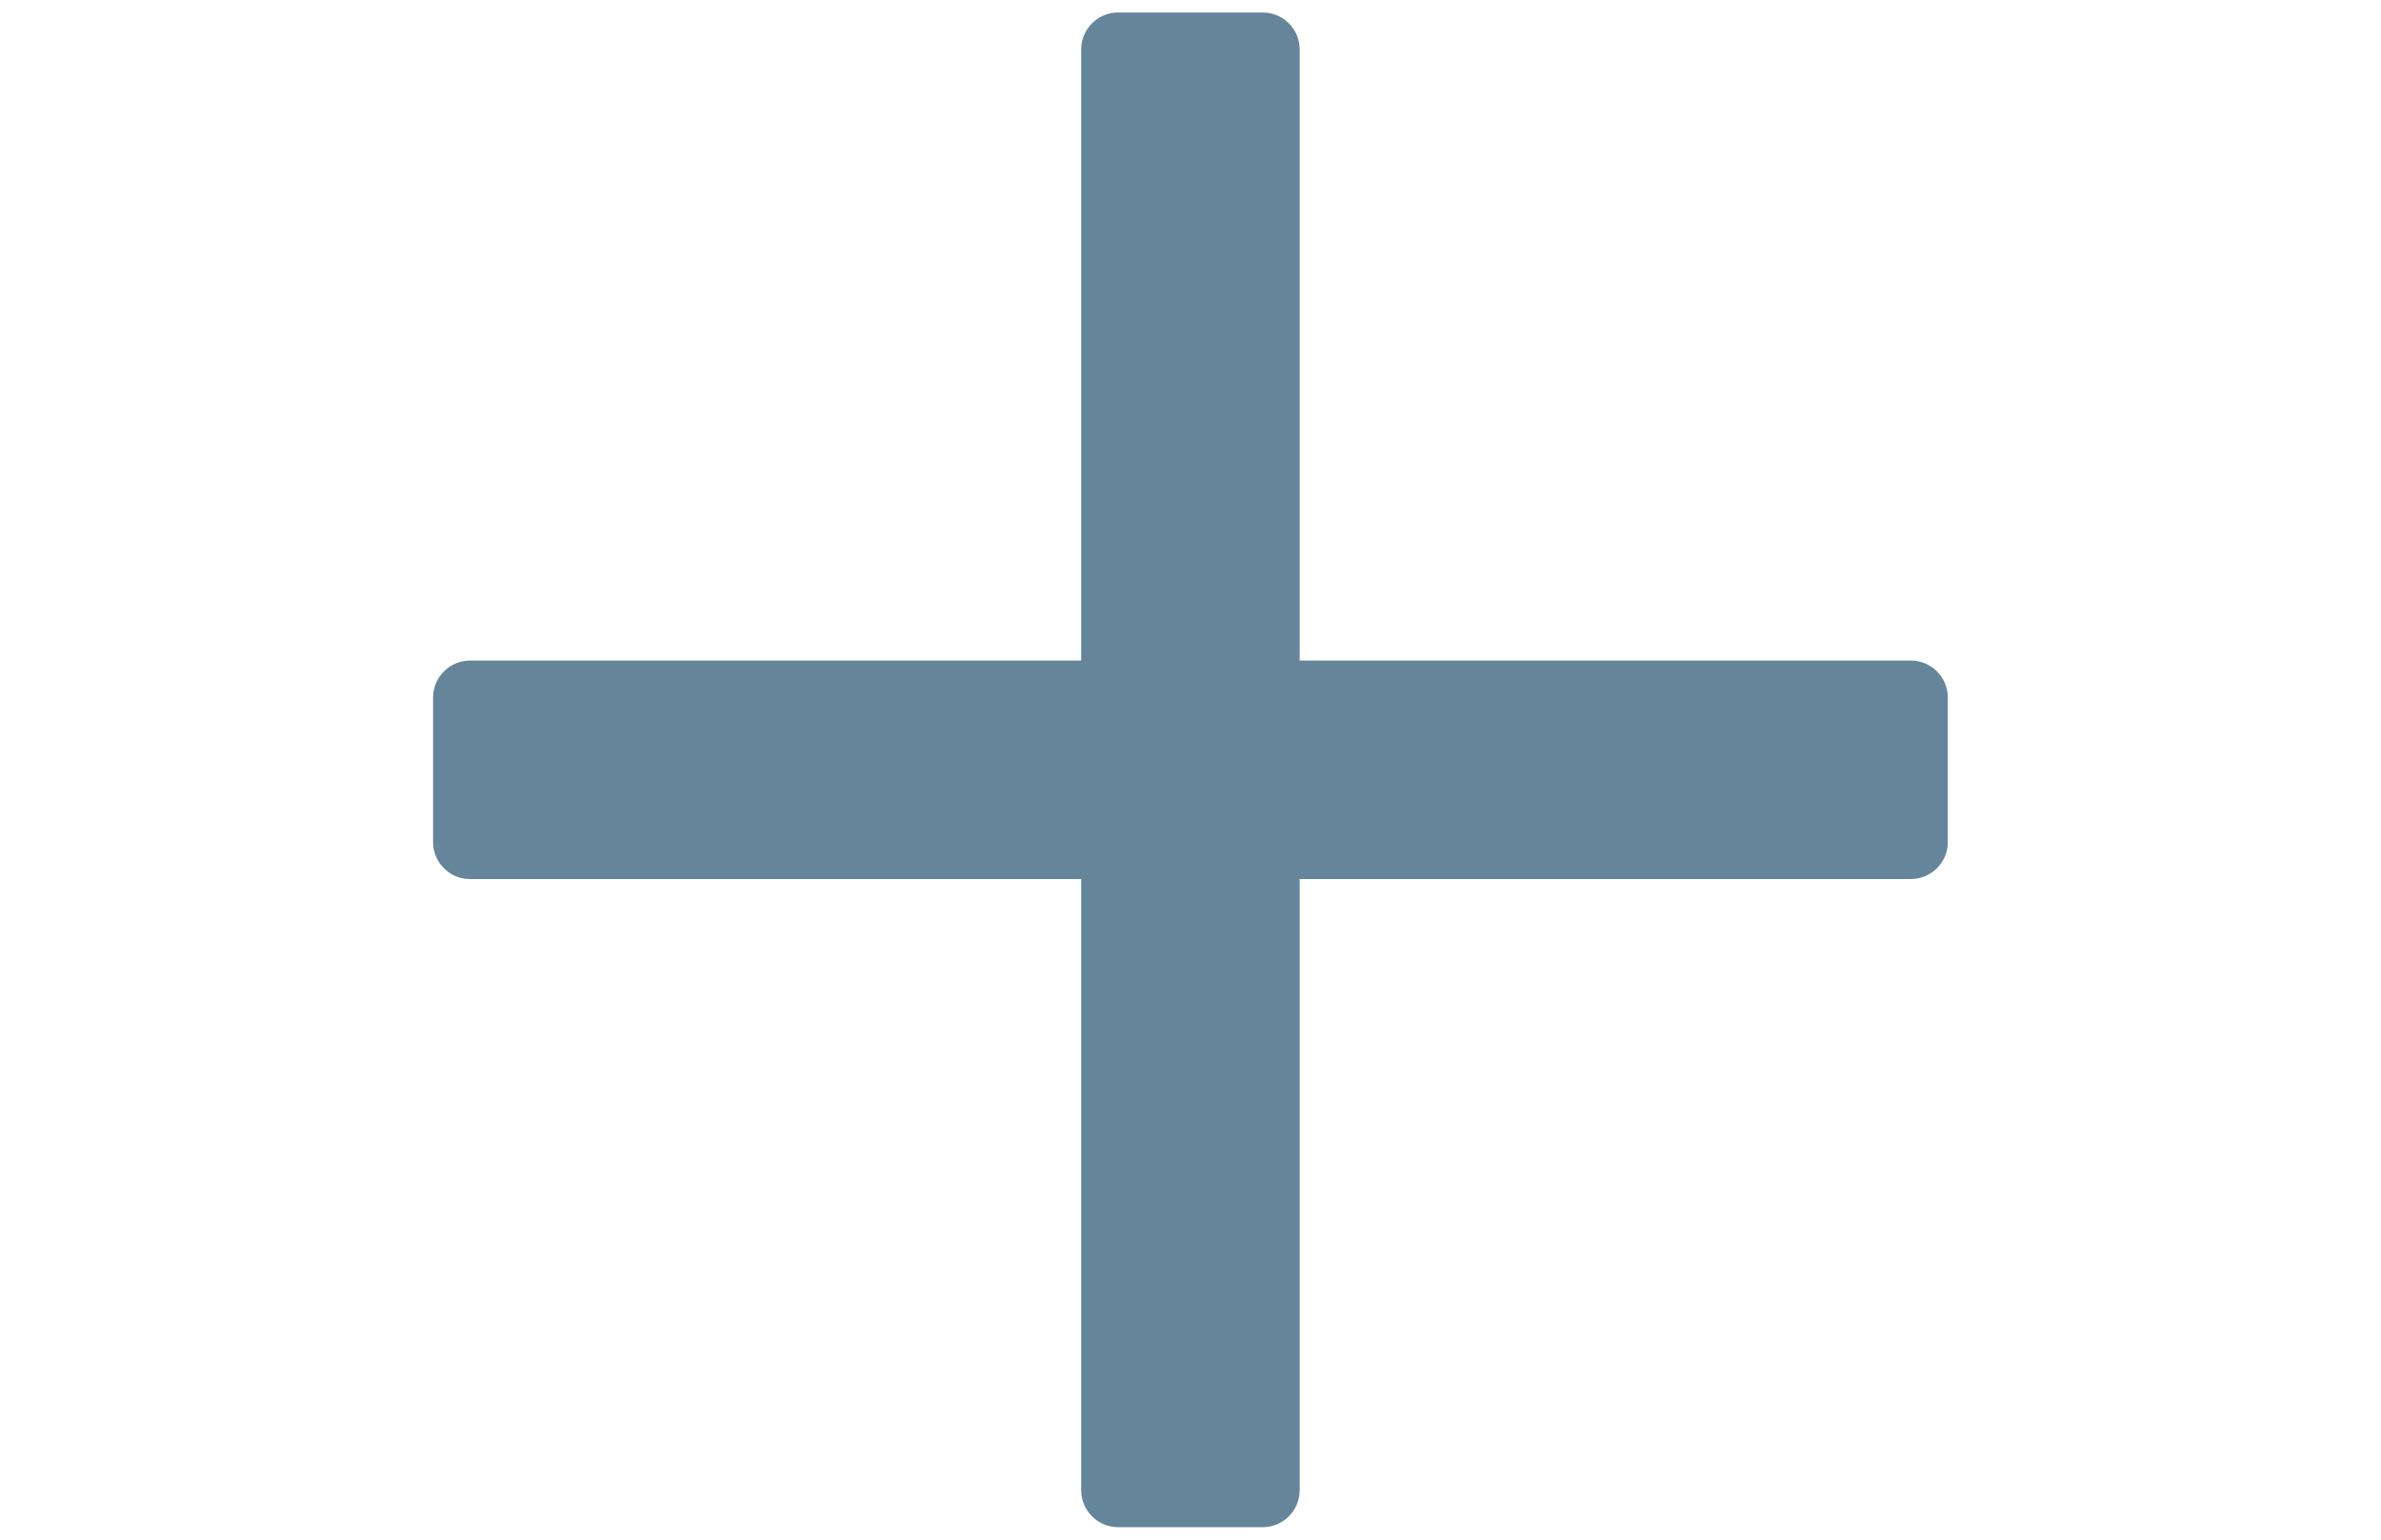 <?xml version="1.0" encoding="utf-8"?>
<!-- Generator: Adobe Illustrator 18.1.1, SVG Export Plug-In . SVG Version: 6.00 Build 0)  -->
<!DOCTYPE svg PUBLIC "-//W3C//DTD SVG 1.1//EN" "http://www.w3.org/Graphics/SVG/1.1/DTD/svg11.dtd">
<svg version="1.1" id="Capa_1" xmlns="http://www.w3.org/2000/svg" xmlns:xlink="http://www.w3.org/1999/xlink" x="0px" y="0px"
     viewBox="0 0 18.104 11.707" enable-background="new 0 0 18.104 11.707" xml:space="preserve">
<path fill="#64859a" d="M9.602,0.095l-1.101,0c-0.154,0-0.28,0.126-0.28,0.28v10.957c0,0.154,0.126,0.28,0.28,0.28h1.101
    c0.154,0,0.28-0.126,0.28-0.28V0.375C9.882,0.221,9.756,0.095,9.602,0.095z"/>
<path fill="#64859a" d="M14.81,6.404V5.303c0-0.154-0.126-0.28-0.28-0.28l-10.957,0c-0.154,0-0.28,0.126-0.28,0.28l0,1.101
    c0,0.154,0.126,0.28,0.28,0.28h10.957C14.684,6.683,14.81,6.558,14.81,6.404z" />
</svg>
